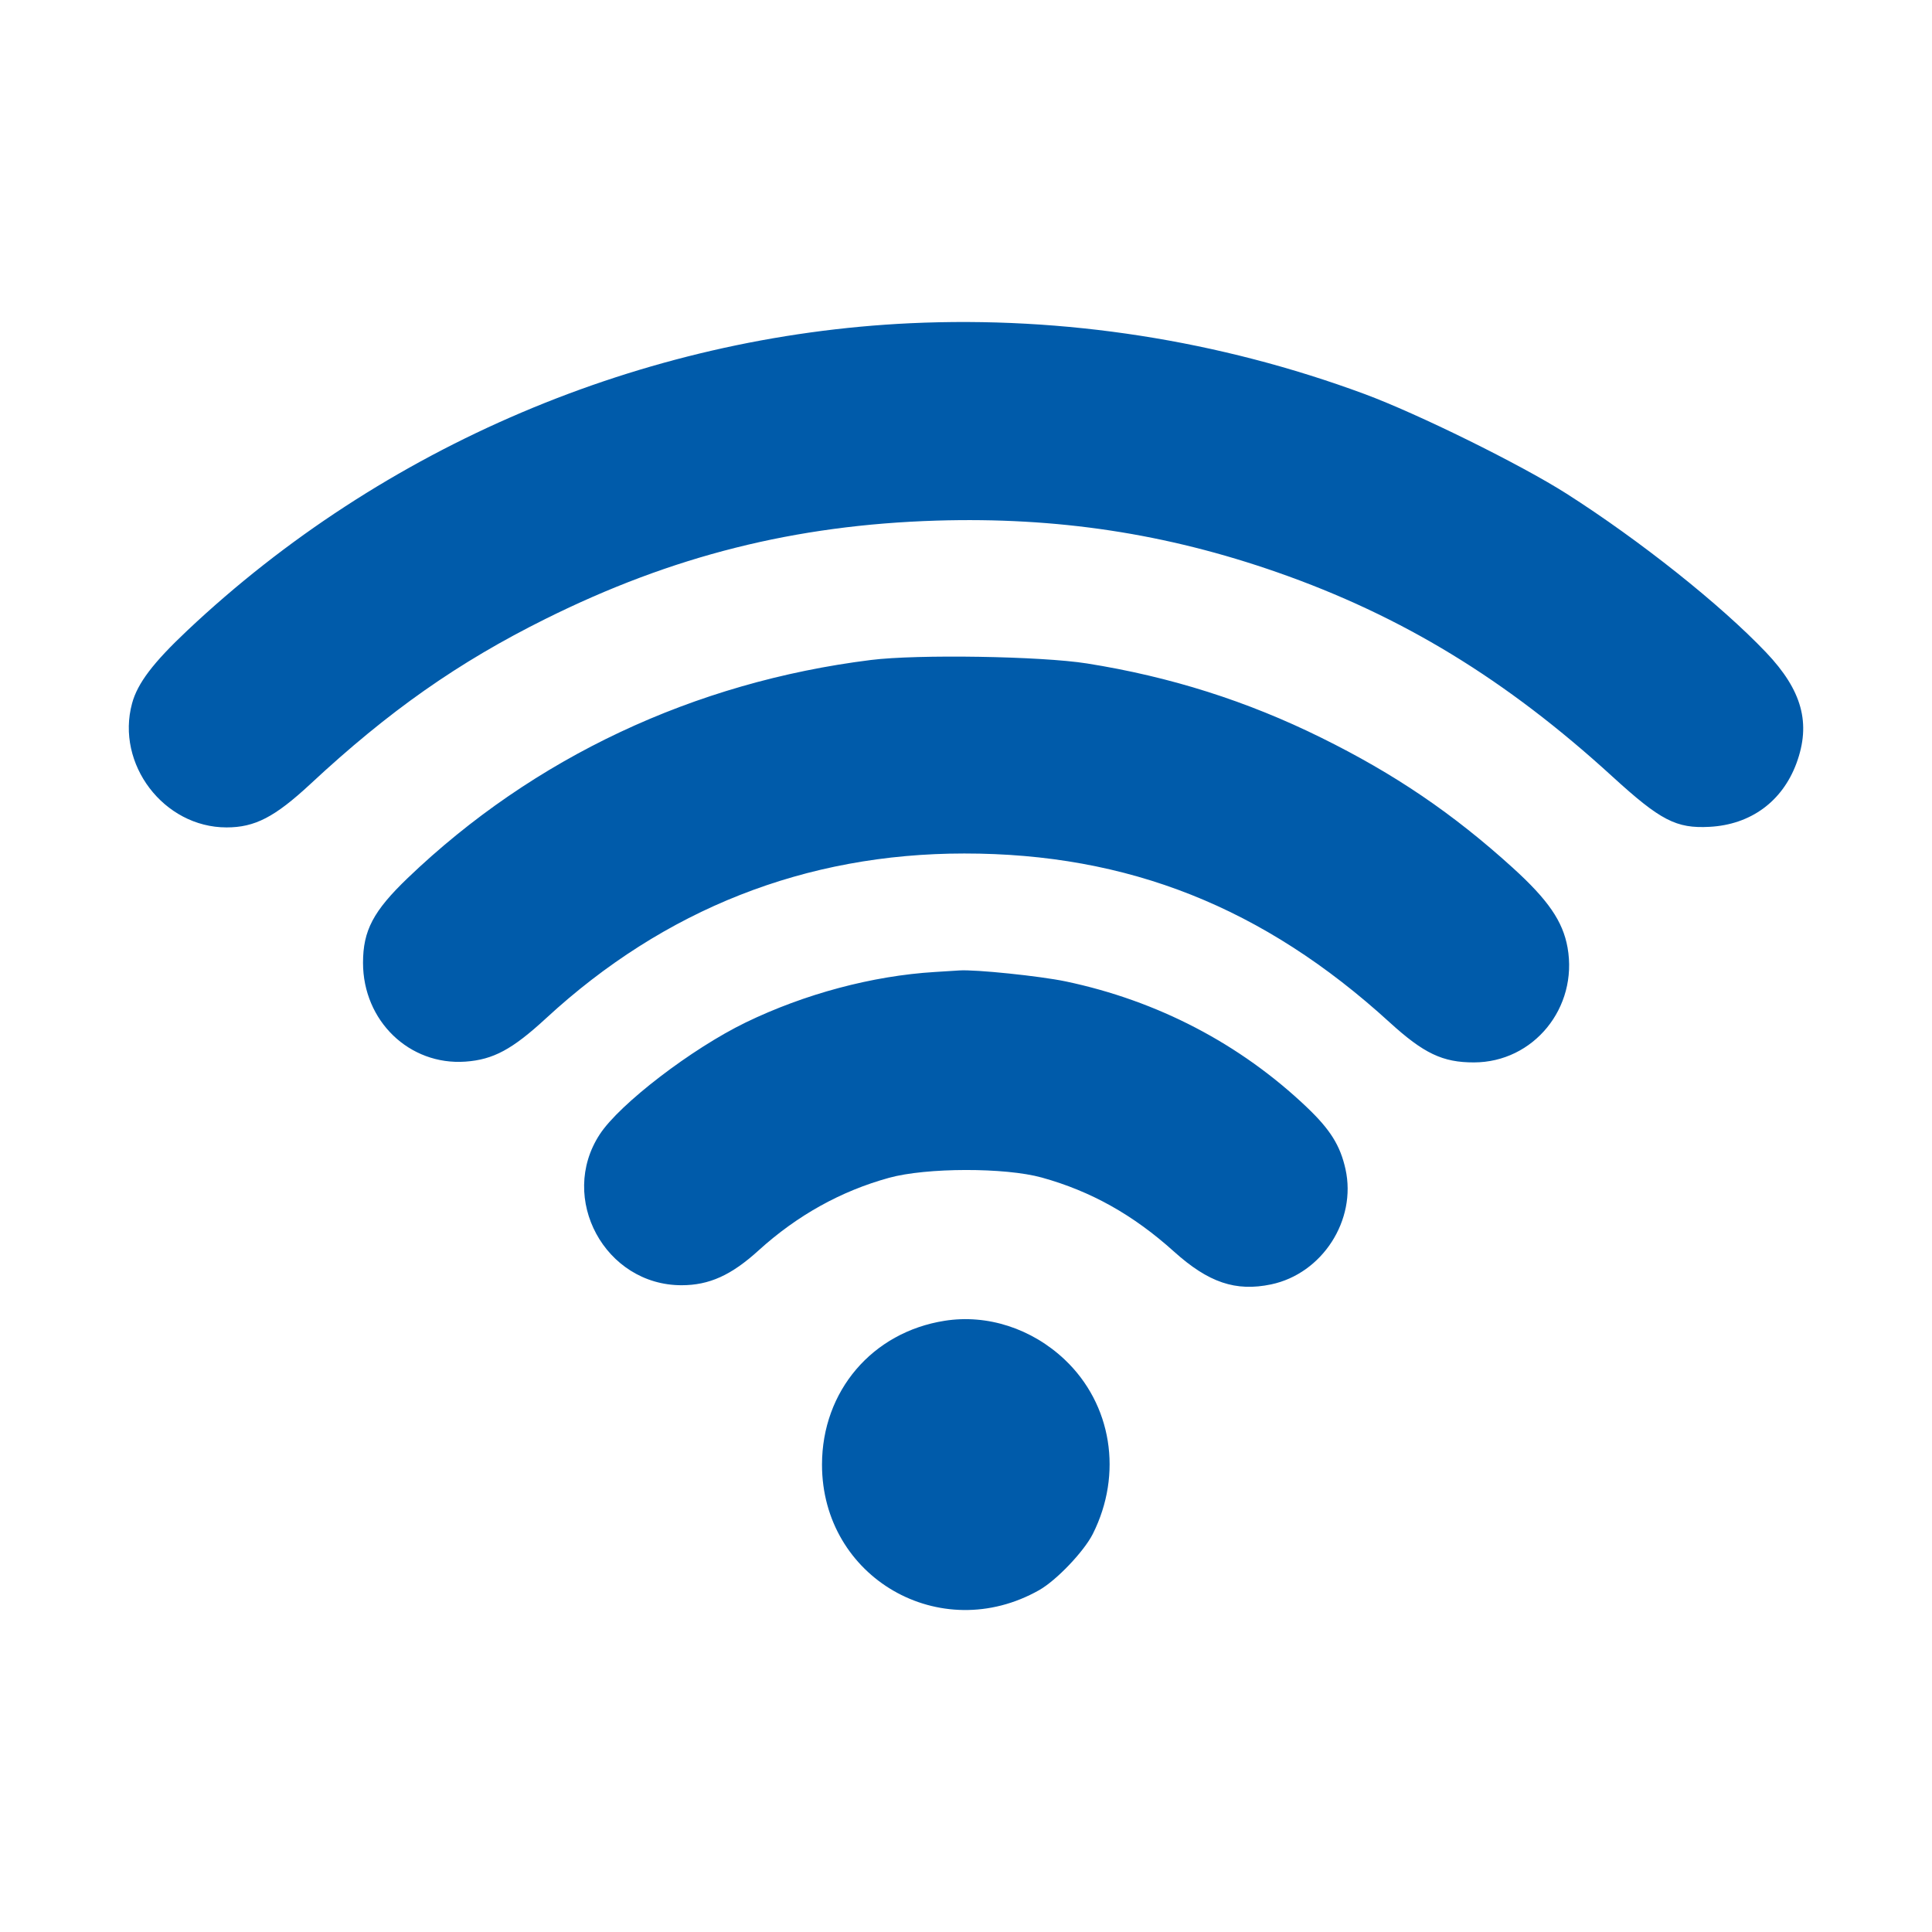 <svg width="30" height="30" viewBox="0 0 30 30" fill="#005BAA" xmlns="http://www.w3.org/2000/svg">
<path fill-rule="evenodd" clip-rule="evenodd" d="M14.135 5.019C9.979 5.214 5.946 6.927 2.909 9.79C2.377 10.291 2.136 10.609 2.051 10.921C1.794 11.864 2.543 12.848 3.518 12.848C3.958 12.848 4.266 12.688 4.82 12.174C6.037 11.041 7.115 10.284 8.471 9.61C10.439 8.631 12.346 8.152 14.541 8.084C16.413 8.027 18.109 8.284 19.834 8.887C21.768 9.563 23.385 10.548 25.037 12.058C25.785 12.741 26.028 12.867 26.546 12.839C27.185 12.805 27.675 12.446 27.895 11.853C28.124 11.232 27.984 10.72 27.424 10.131C26.717 9.388 25.467 8.394 24.324 7.665C23.612 7.212 22.017 6.425 21.185 6.117C18.931 5.283 16.522 4.908 14.135 5.019ZM13.525 10.248C10.776 10.591 8.284 11.764 6.333 13.632C5.797 14.146 5.637 14.449 5.637 14.95C5.637 15.852 6.356 16.546 7.227 16.485C7.66 16.454 7.954 16.296 8.48 15.811C10.317 14.117 12.509 13.253 14.973 13.253C17.516 13.252 19.619 14.087 21.577 15.874C22.108 16.358 22.401 16.498 22.887 16.497C23.814 16.496 24.506 15.647 24.341 14.714C24.268 14.306 24.04 13.974 23.488 13.473C22.562 12.633 21.657 12.018 20.518 11.456C19.364 10.885 18.17 10.507 16.878 10.302C16.166 10.189 14.245 10.158 13.525 10.248ZM14.516 15.093C13.546 15.152 12.493 15.434 11.579 15.877C10.741 16.284 9.622 17.141 9.313 17.614C8.663 18.607 9.395 19.957 10.583 19.957C11.013 19.957 11.356 19.802 11.782 19.414C12.38 18.872 13.057 18.495 13.805 18.289C14.385 18.129 15.608 18.127 16.177 18.285C16.941 18.497 17.596 18.864 18.229 19.434C18.766 19.917 19.187 20.059 19.738 19.944C20.532 19.777 21.068 18.947 20.893 18.155C20.811 17.786 20.657 17.54 20.289 17.19C19.253 16.206 17.973 15.539 16.547 15.239C16.148 15.156 15.146 15.052 14.897 15.069C14.827 15.073 14.656 15.084 14.516 15.093ZM14.668 20.509C13.544 20.686 12.764 21.601 12.764 22.743C12.764 24.499 14.601 25.56 16.137 24.691C16.405 24.539 16.831 24.092 16.969 23.819C17.438 22.886 17.264 21.805 16.534 21.113C16.021 20.628 15.329 20.404 14.668 20.509Z" />
</svg>
